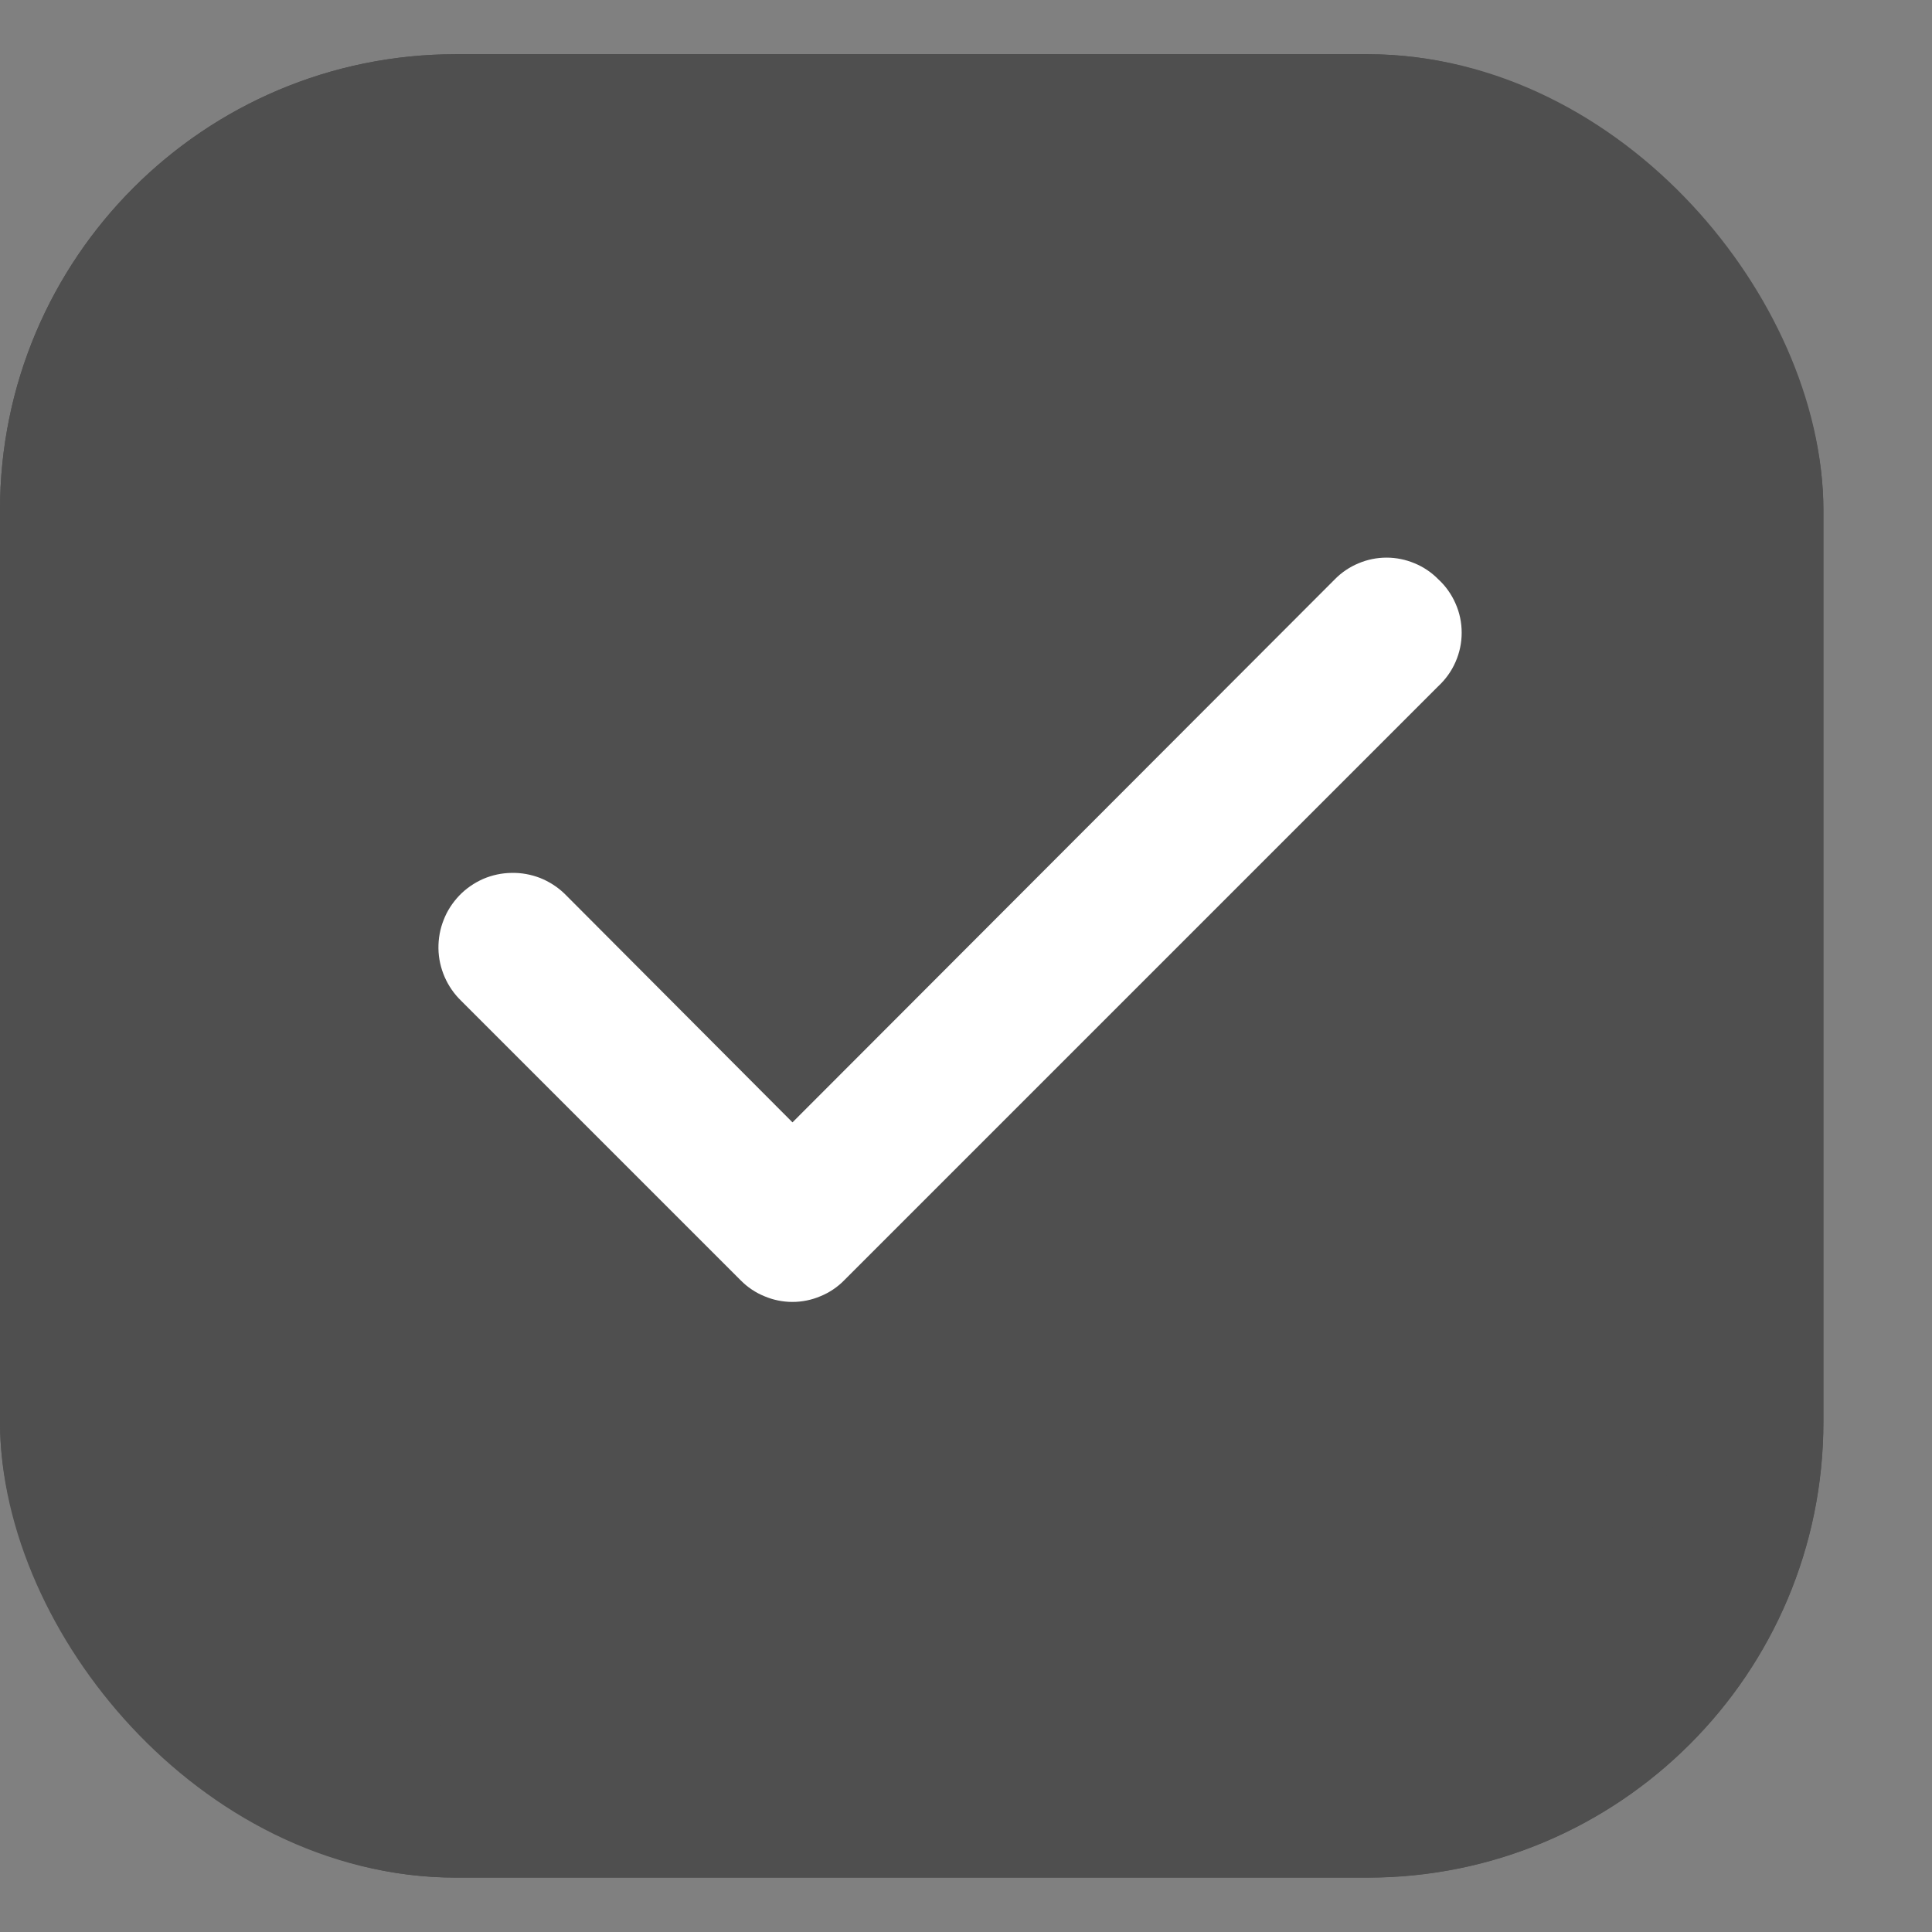 <svg width="16" height="16" viewBox="0 0 16 16" fill="none" xmlns="http://www.w3.org/2000/svg">
<rect x="0" y="0" width="16" height="16" fill="#808080" stroke="none"/>
<g clip-path="url(#clip0_1026_6716)">
<rect y="0.449" width="15.101" height="15.101" rx="3.775" fill="#4F4F4F"/>
<path d="M11.911 4.797C11.855 4.74 11.788 4.695 11.715 4.665C11.641 4.634 11.562 4.618 11.483 4.618C11.403 4.618 11.324 4.634 11.251 4.665C11.178 4.695 11.111 4.74 11.055 4.797L6.563 9.295L4.675 7.401C4.617 7.345 4.548 7.301 4.473 7.271C4.398 7.242 4.317 7.227 4.236 7.229C4.155 7.23 4.076 7.247 4.001 7.279C3.927 7.312 3.86 7.358 3.804 7.416C3.748 7.475 3.703 7.543 3.674 7.619C3.644 7.694 3.63 7.774 3.631 7.855C3.632 7.936 3.65 8.016 3.682 8.09C3.714 8.164 3.761 8.232 3.819 8.288L6.134 10.603C6.19 10.66 6.257 10.705 6.331 10.735C6.404 10.766 6.483 10.782 6.563 10.782C6.642 10.782 6.721 10.766 6.794 10.735C6.868 10.705 6.935 10.66 6.991 10.603L11.911 5.683C11.972 5.626 12.021 5.558 12.054 5.482C12.088 5.405 12.105 5.323 12.105 5.24C12.105 5.156 12.088 5.074 12.054 4.998C12.021 4.922 11.972 4.853 11.911 4.797V4.797Z" fill="white"/>
</g>
<rect x="0.629" y="1.078" width="13.842" height="13.842" rx="3.146" stroke="#4F4F4F" stroke-width="1.258"/>
<defs>
<clipPath id="clip0_1026_6716">
<rect y="0.449" width="15.101" height="15.101" rx="3.775" fill="white"/>
</clipPath>
</defs>
</svg>
